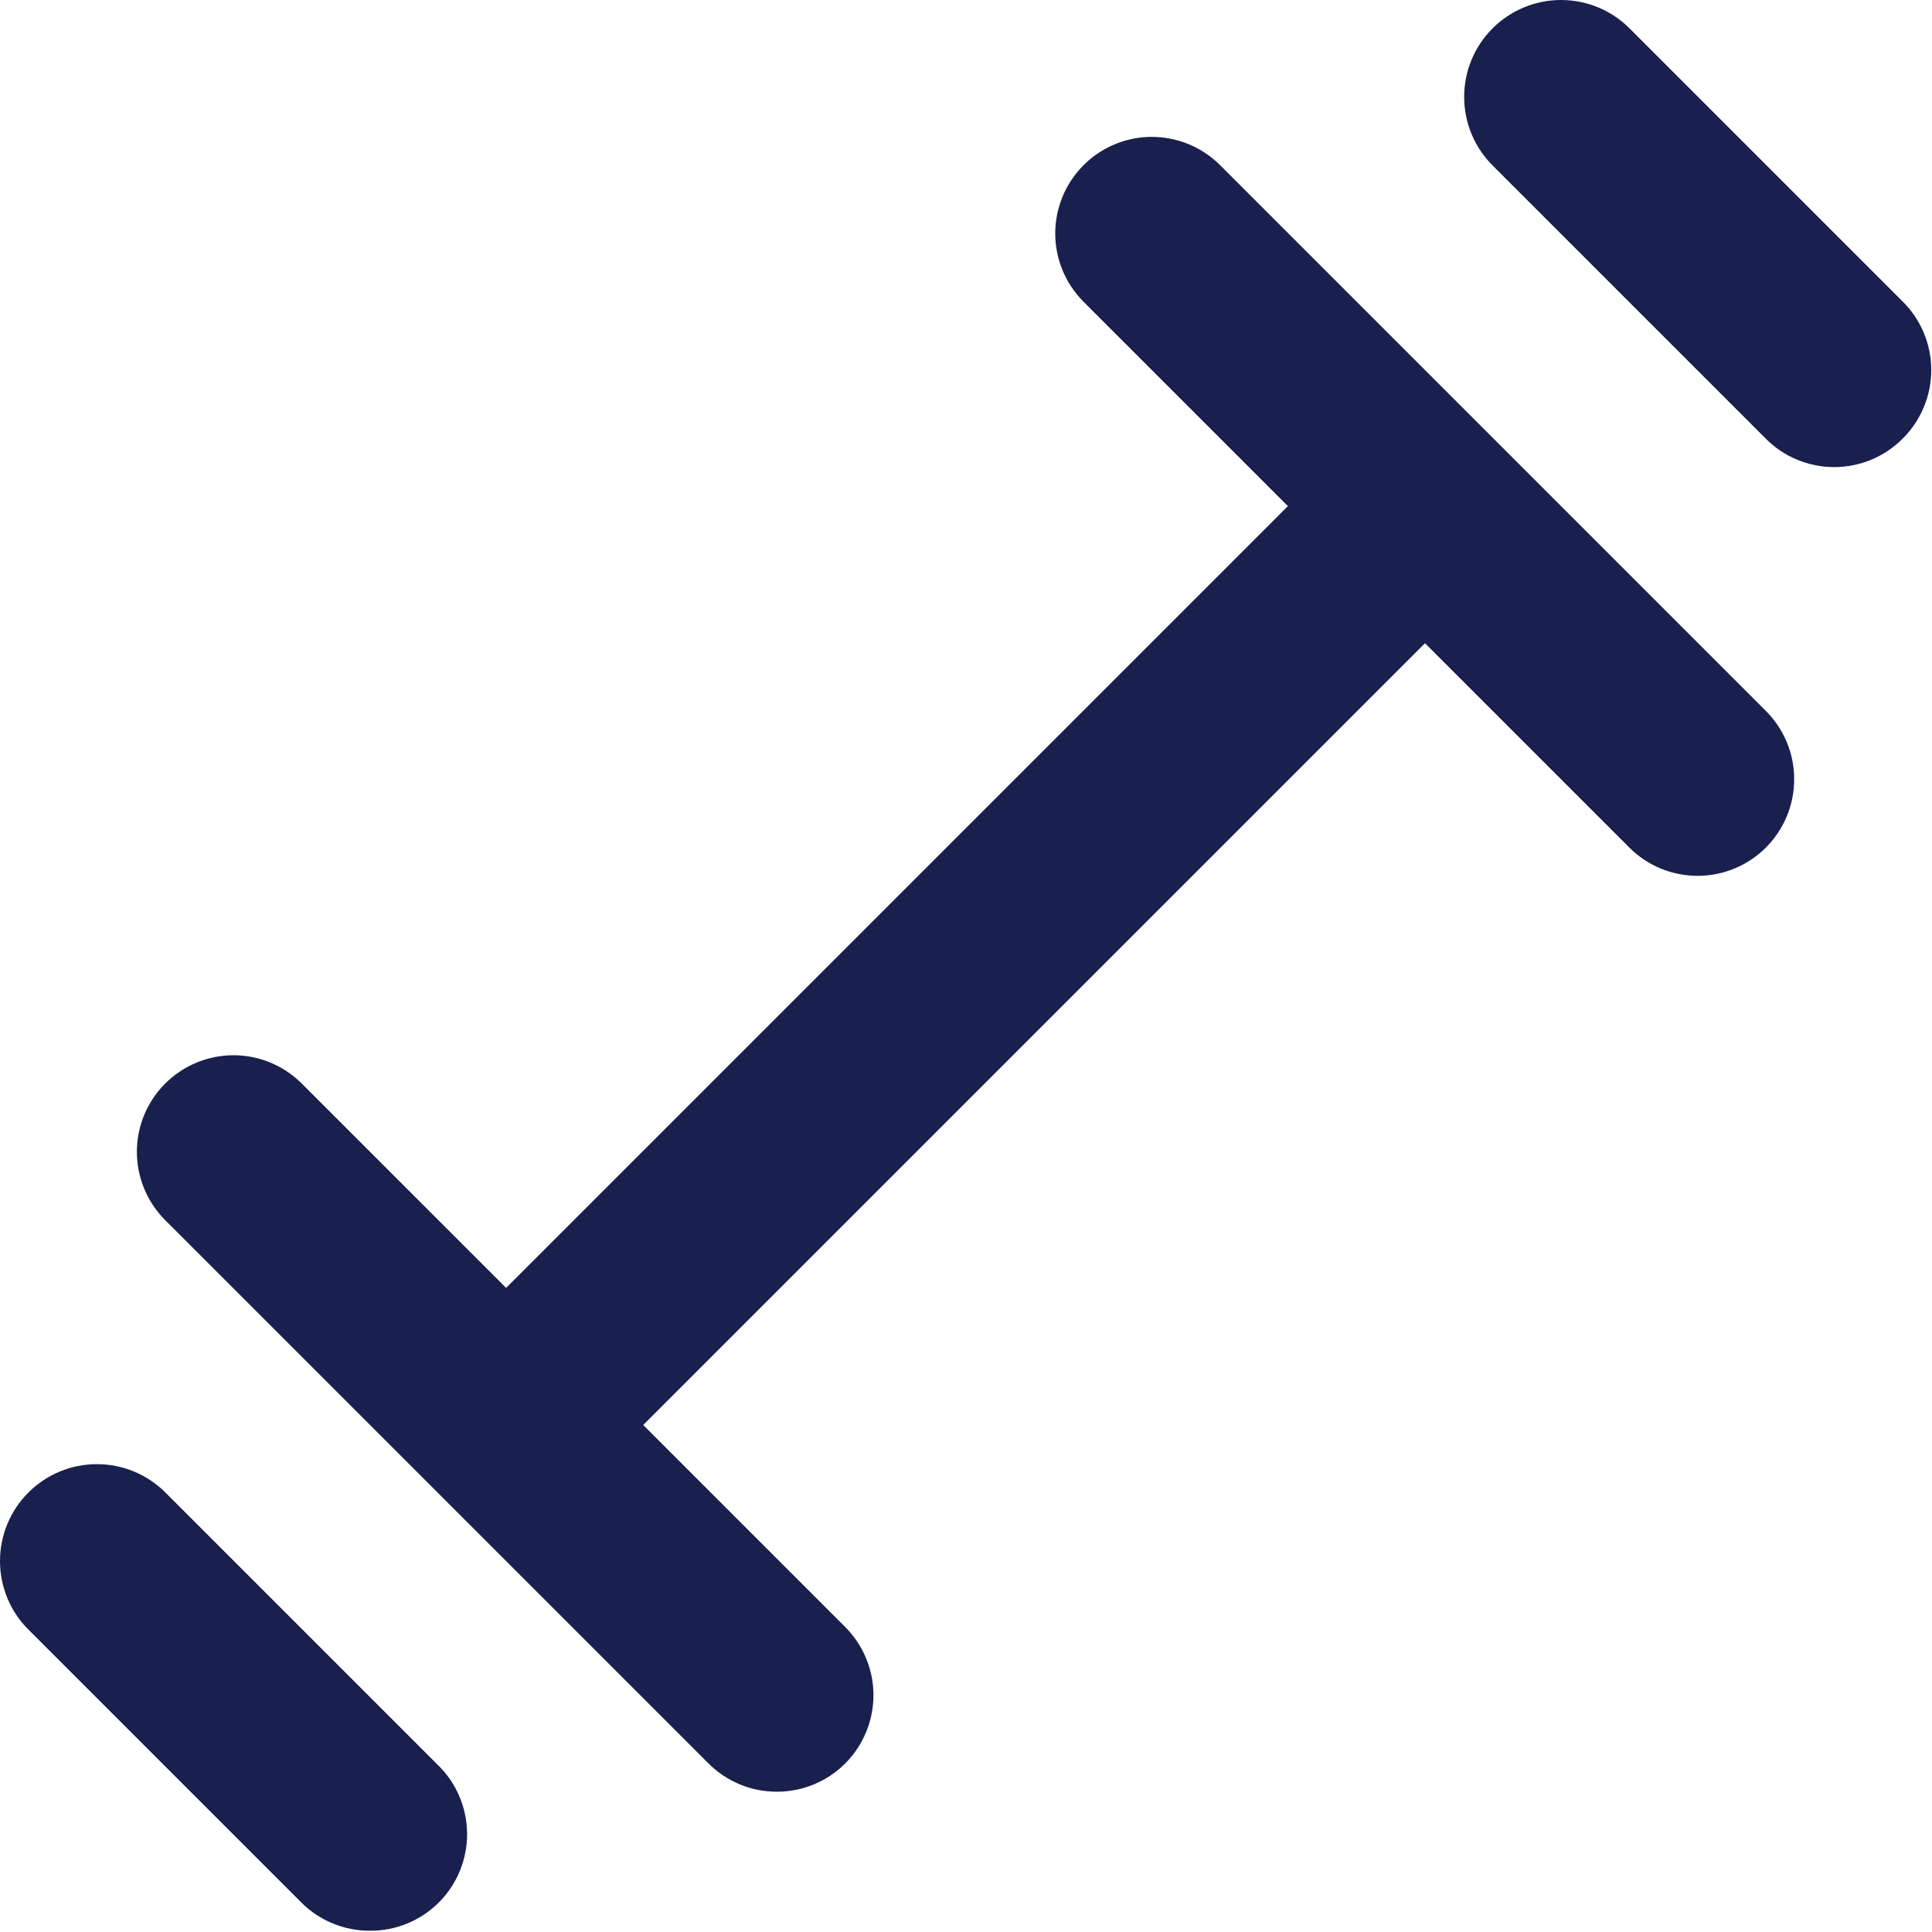<svg width="26" height="26" viewBox="0 0 26 26" fill="none" xmlns="http://www.w3.org/2000/svg">
<path d="M20.112 5.915L16.423 2.226C16.302 2.105 16.159 2.008 16 1.942C15.842 1.876 15.672 1.842 15.501 1.842C15.329 1.842 15.159 1.876 15.001 1.942C14.843 2.008 14.699 2.105 14.579 2.226C14.337 2.47 14.201 2.799 14.201 3.142C14.201 3.485 14.337 3.814 14.579 4.058L17.332 6.811L6.811 17.332L4.058 14.579C3.814 14.337 3.485 14.201 3.142 14.201C2.799 14.201 2.47 14.337 2.226 14.579C2.105 14.699 2.008 14.843 1.942 15.001C1.876 15.159 1.842 15.329 1.842 15.501C1.842 15.672 1.876 15.842 1.942 16C2.008 16.159 2.105 16.302 2.226 16.423L5.876 20.073L9.526 23.723C9.646 23.845 9.79 23.943 9.948 24.01C10.106 24.077 10.276 24.111 10.448 24.112C10.706 24.114 10.959 24.038 11.174 23.896C11.389 23.753 11.556 23.55 11.655 23.311C11.754 23.073 11.78 22.811 11.729 22.558C11.678 22.305 11.553 22.073 11.37 21.891L8.656 19.177L19.177 8.656L21.93 11.409C22.051 11.53 22.195 11.625 22.353 11.69C22.511 11.754 22.68 11.787 22.85 11.787C23.021 11.786 23.19 11.752 23.347 11.686C23.505 11.62 23.648 11.524 23.768 11.403C23.888 11.282 23.983 11.138 24.048 10.98C24.113 10.822 24.146 10.653 24.145 10.482C24.145 10.312 24.111 10.143 24.045 9.986C23.979 9.828 23.883 9.685 23.762 9.565L20.112 5.915ZM2.226 20.086C1.982 19.841 1.65 19.704 1.304 19.704C0.958 19.704 0.627 19.841 0.382 20.086C0.137 20.33 2.57708e-09 20.662 0 21.008C-2.57708e-09 21.354 0.137 21.686 0.382 21.93L4.058 25.606C4.179 25.726 4.323 25.822 4.481 25.886C4.64 25.951 4.809 25.984 4.98 25.983C5.151 25.984 5.32 25.951 5.479 25.886C5.637 25.822 5.781 25.726 5.902 25.606C6.024 25.485 6.121 25.341 6.186 25.183C6.252 25.025 6.286 24.855 6.286 24.684C6.286 24.512 6.252 24.343 6.186 24.184C6.121 24.026 6.024 23.882 5.902 23.762L2.226 20.086ZM25.606 4.058L21.93 0.382C21.809 0.261 21.665 0.165 21.507 0.099C21.349 0.034 21.179 0 21.008 0C20.837 0 20.667 0.034 20.509 0.099C20.351 0.165 20.207 0.261 20.086 0.382C19.965 0.503 19.869 0.647 19.803 0.805C19.738 0.963 19.704 1.133 19.704 1.304C19.704 1.475 19.738 1.645 19.803 1.803C19.869 1.962 19.965 2.105 20.086 2.226L23.762 5.902C23.882 6.024 24.026 6.121 24.184 6.186C24.343 6.252 24.512 6.286 24.684 6.286C24.855 6.286 25.025 6.252 25.183 6.186C25.341 6.121 25.485 6.024 25.606 5.902C25.728 5.781 25.824 5.638 25.89 5.479C25.956 5.321 25.99 5.151 25.99 4.98C25.99 4.809 25.956 4.639 25.89 4.48C25.824 4.322 25.728 4.179 25.606 4.058Z" fill="#19204E"/>
</svg>

